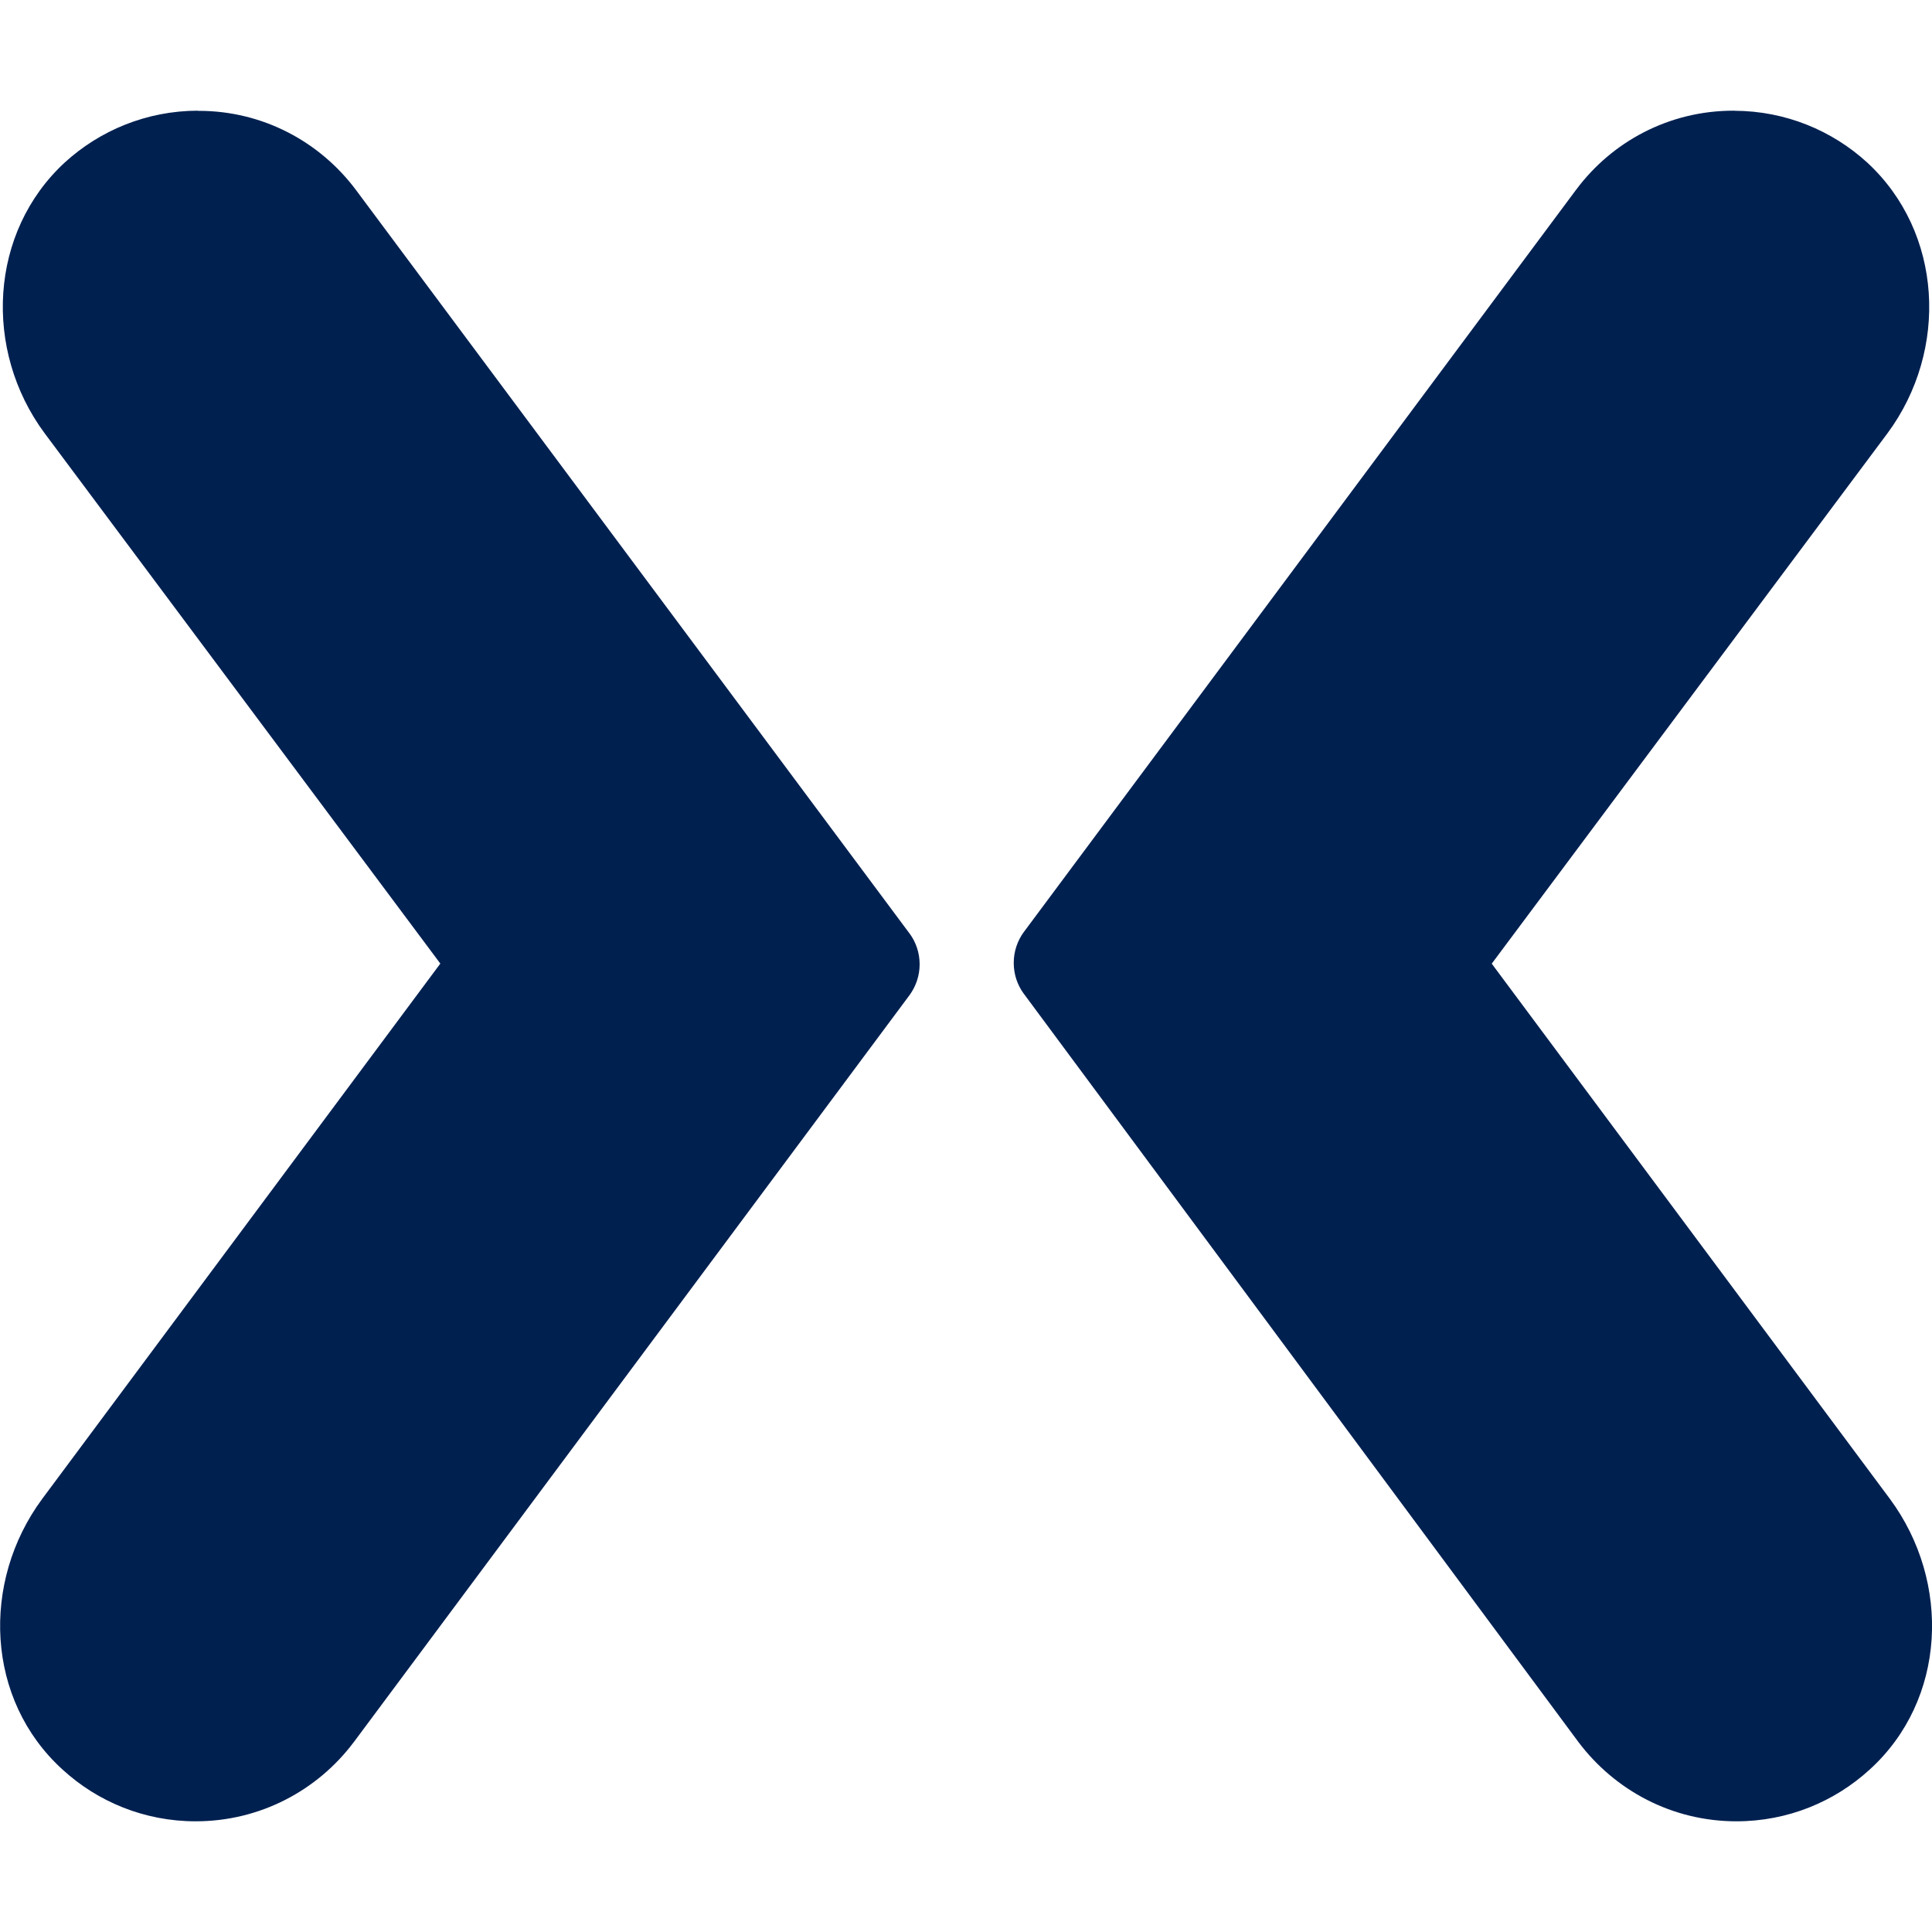 <!-- Generated by IcoMoon.io -->
<svg version="1.1" xmlns="http://www.w3.org/2000/svg" width="24" height="24" viewBox="0 0 24 24">
<title>mixer</title>
<path fill="#002050" d="M2.456 1.375c-0.637 0.002-1.216 0.246-1.652 0.644l0.002-0.002c-0.94 0.867-1.016 2.331-0.253 3.363l4.917 6.59-4.946 6.65c-0.762 1.032-0.702 2.496 0.254 3.363 0.434 0.398 1.015 0.642 1.653 0.642 0.801 0 1.513-0.385 1.96-0.979l0.005-0.006 6.904-9.28c0.077-0.106 0.124-0.238 0.124-0.381s-0.046-0.276-0.125-0.383l0.001 0.002-6.876-9.235c-0.448-0.601-1.157-0.986-1.955-0.986-0.004 0-0.008 0-0.012 0h0.001zM21.545 1.375c-0.004-0-0.008-0-0.013-0-0.799 0-1.508 0.385-1.951 0.98l-0.005 0.006-6.86 9.22c-0.077 0.106-0.123 0.238-0.123 0.381s0.046 0.275 0.125 0.383l-0.001-0.002 6.89 9.296c0.452 0.601 1.163 0.986 1.964 0.986 0.638 0 1.219-0.244 1.655-0.643l-0.002 0.002c0.956-0.867 1.016-2.331 0.254-3.363l-4.947-6.65 4.917-6.59c0.762-1.032 0.687-2.496-0.254-3.363-0.434-0.396-1.013-0.64-1.649-0.642h-0z"></path>
</svg>
